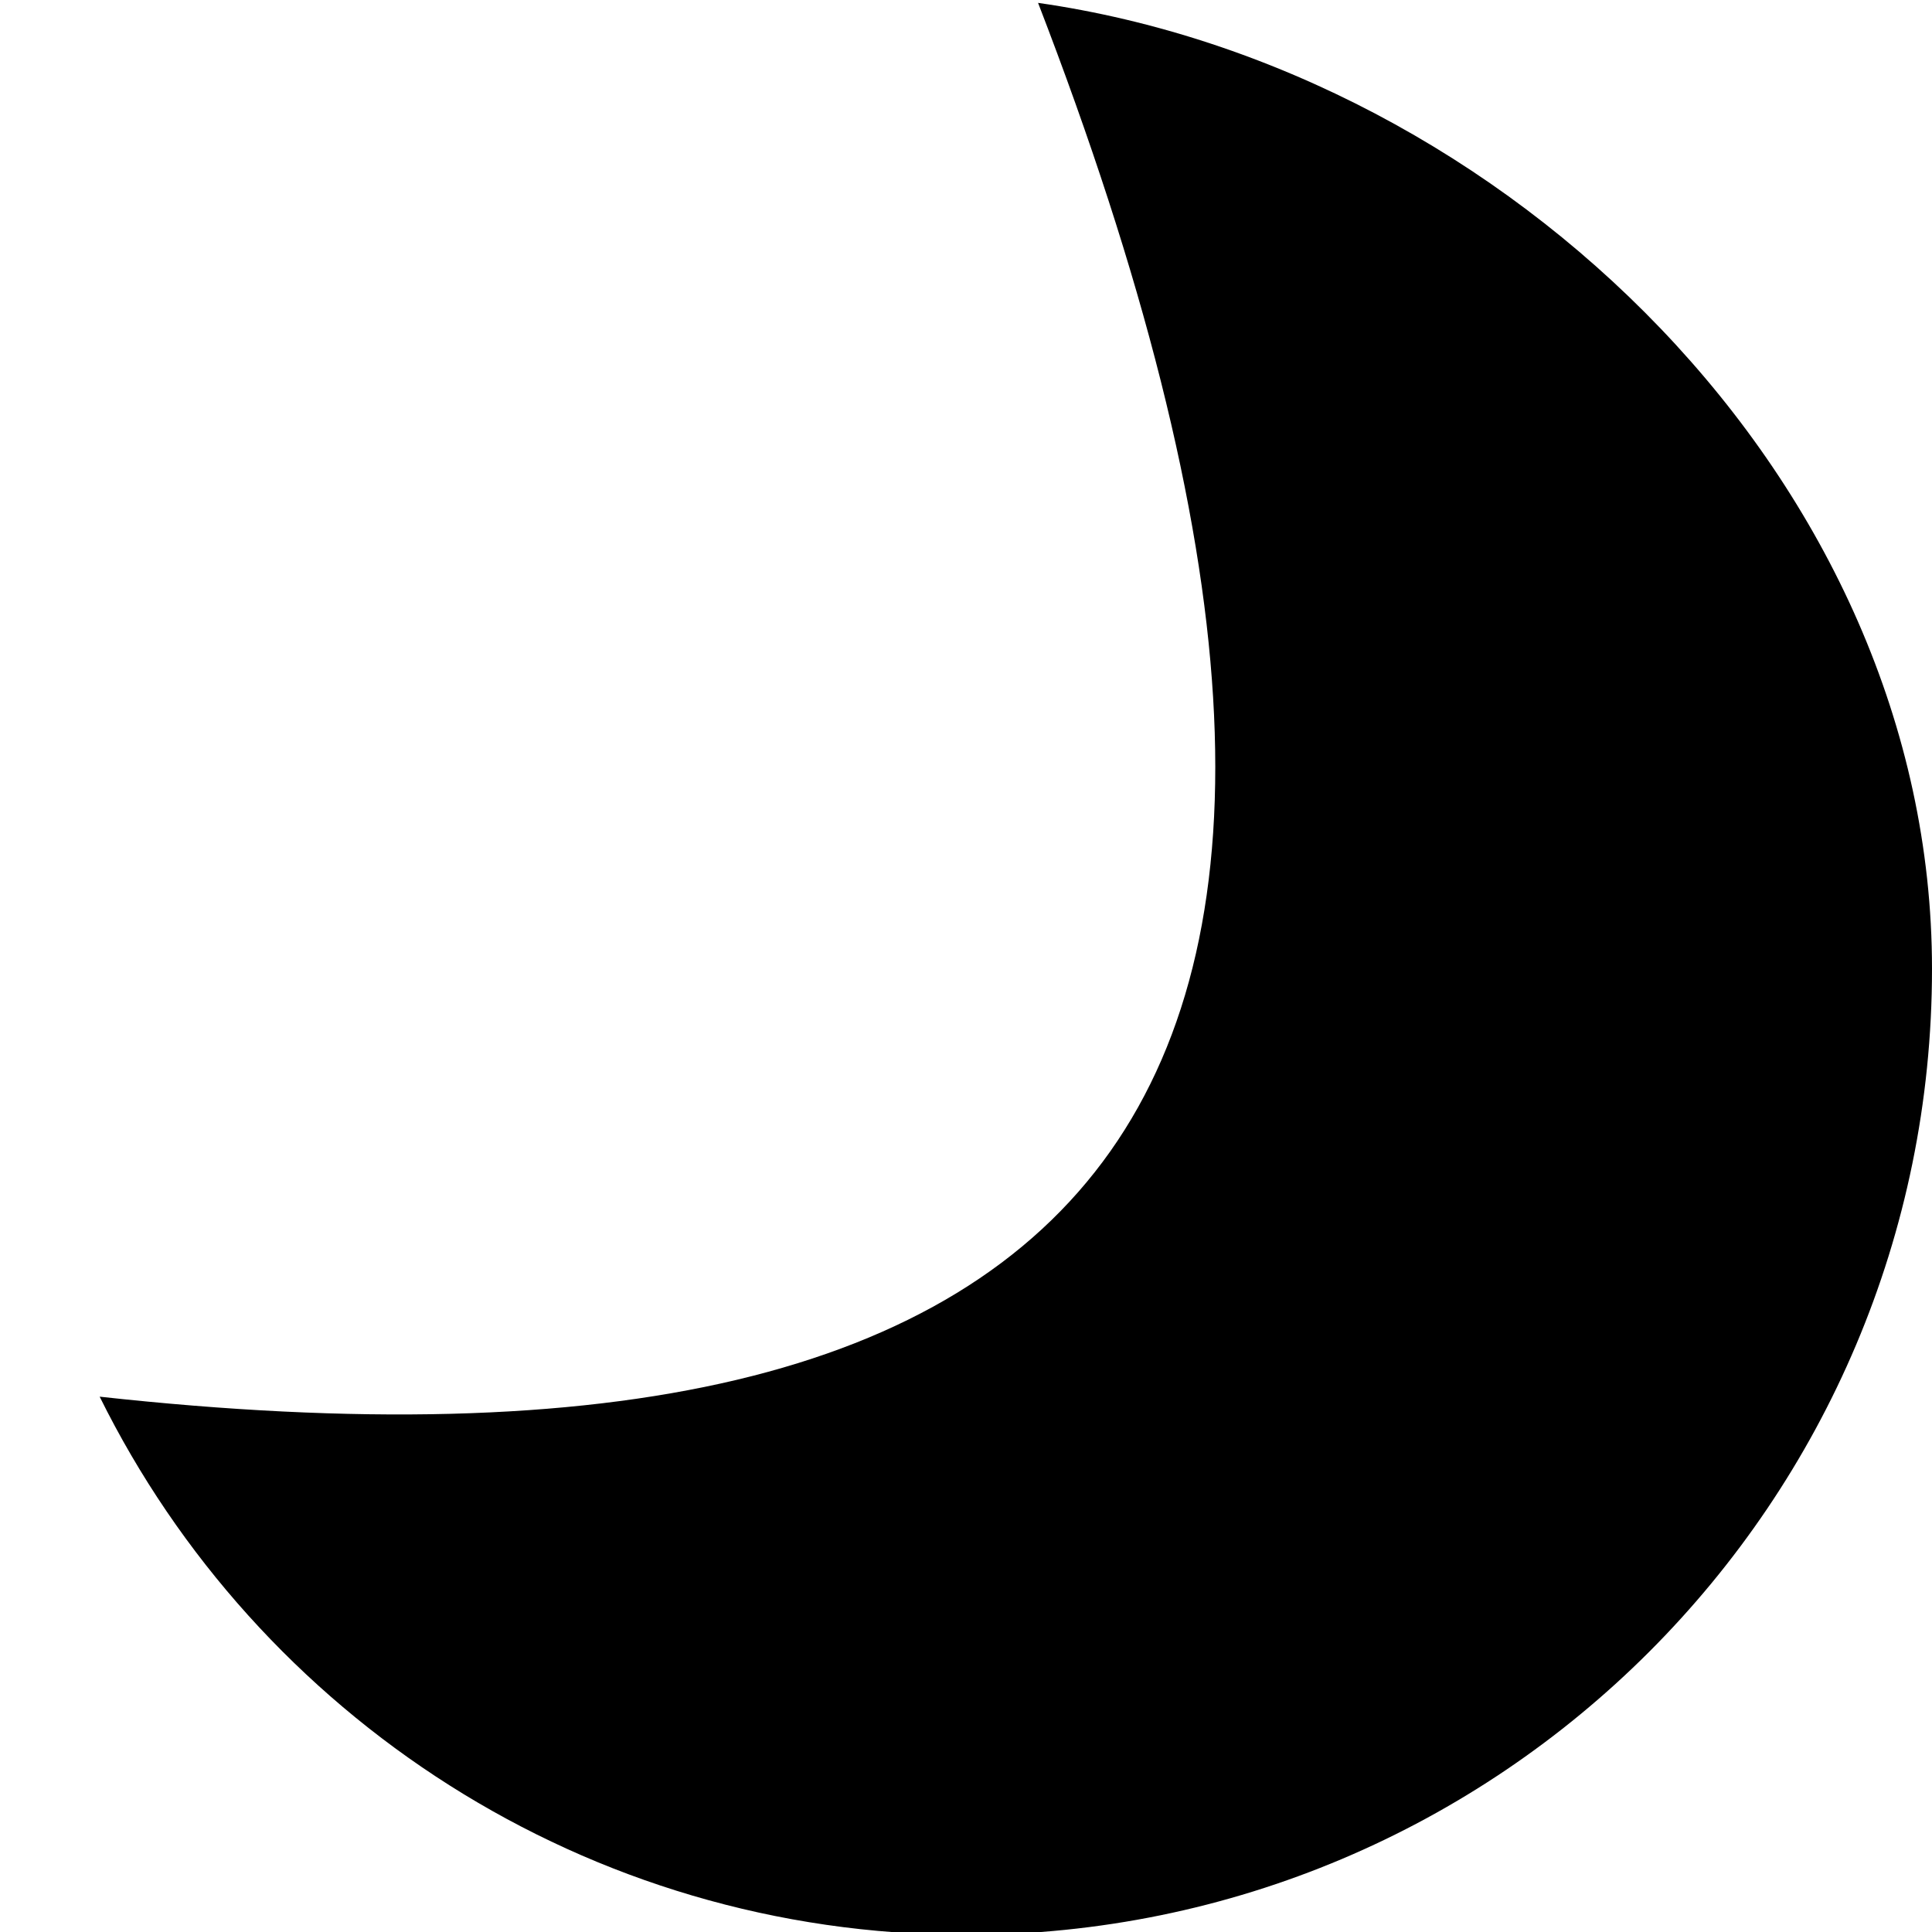 <svg width="70" height="70" viewBox="0 0 70 70" fill="none" xmlns="http://www.w3.org/2000/svg">
<g clip-path="url(#clip0_104_4)">
<path fill-rule="evenodd" clip-rule="evenodd" d="M35 70.104C54.33 70.104 70 54.434 70 35.104C70 17.471 54.572 2.53 37.611 0.104C52.898 39.681 40.626 54.672 3.611 50.604C9.327 62.158 21.236 70.104 35 70.104Z" fill="black"/>
</g>
<defs>
<clipPath id="clip0_104_4">
<rect width="70" height="70" fill="white"/>
</clipPath>
</defs>
</svg>
